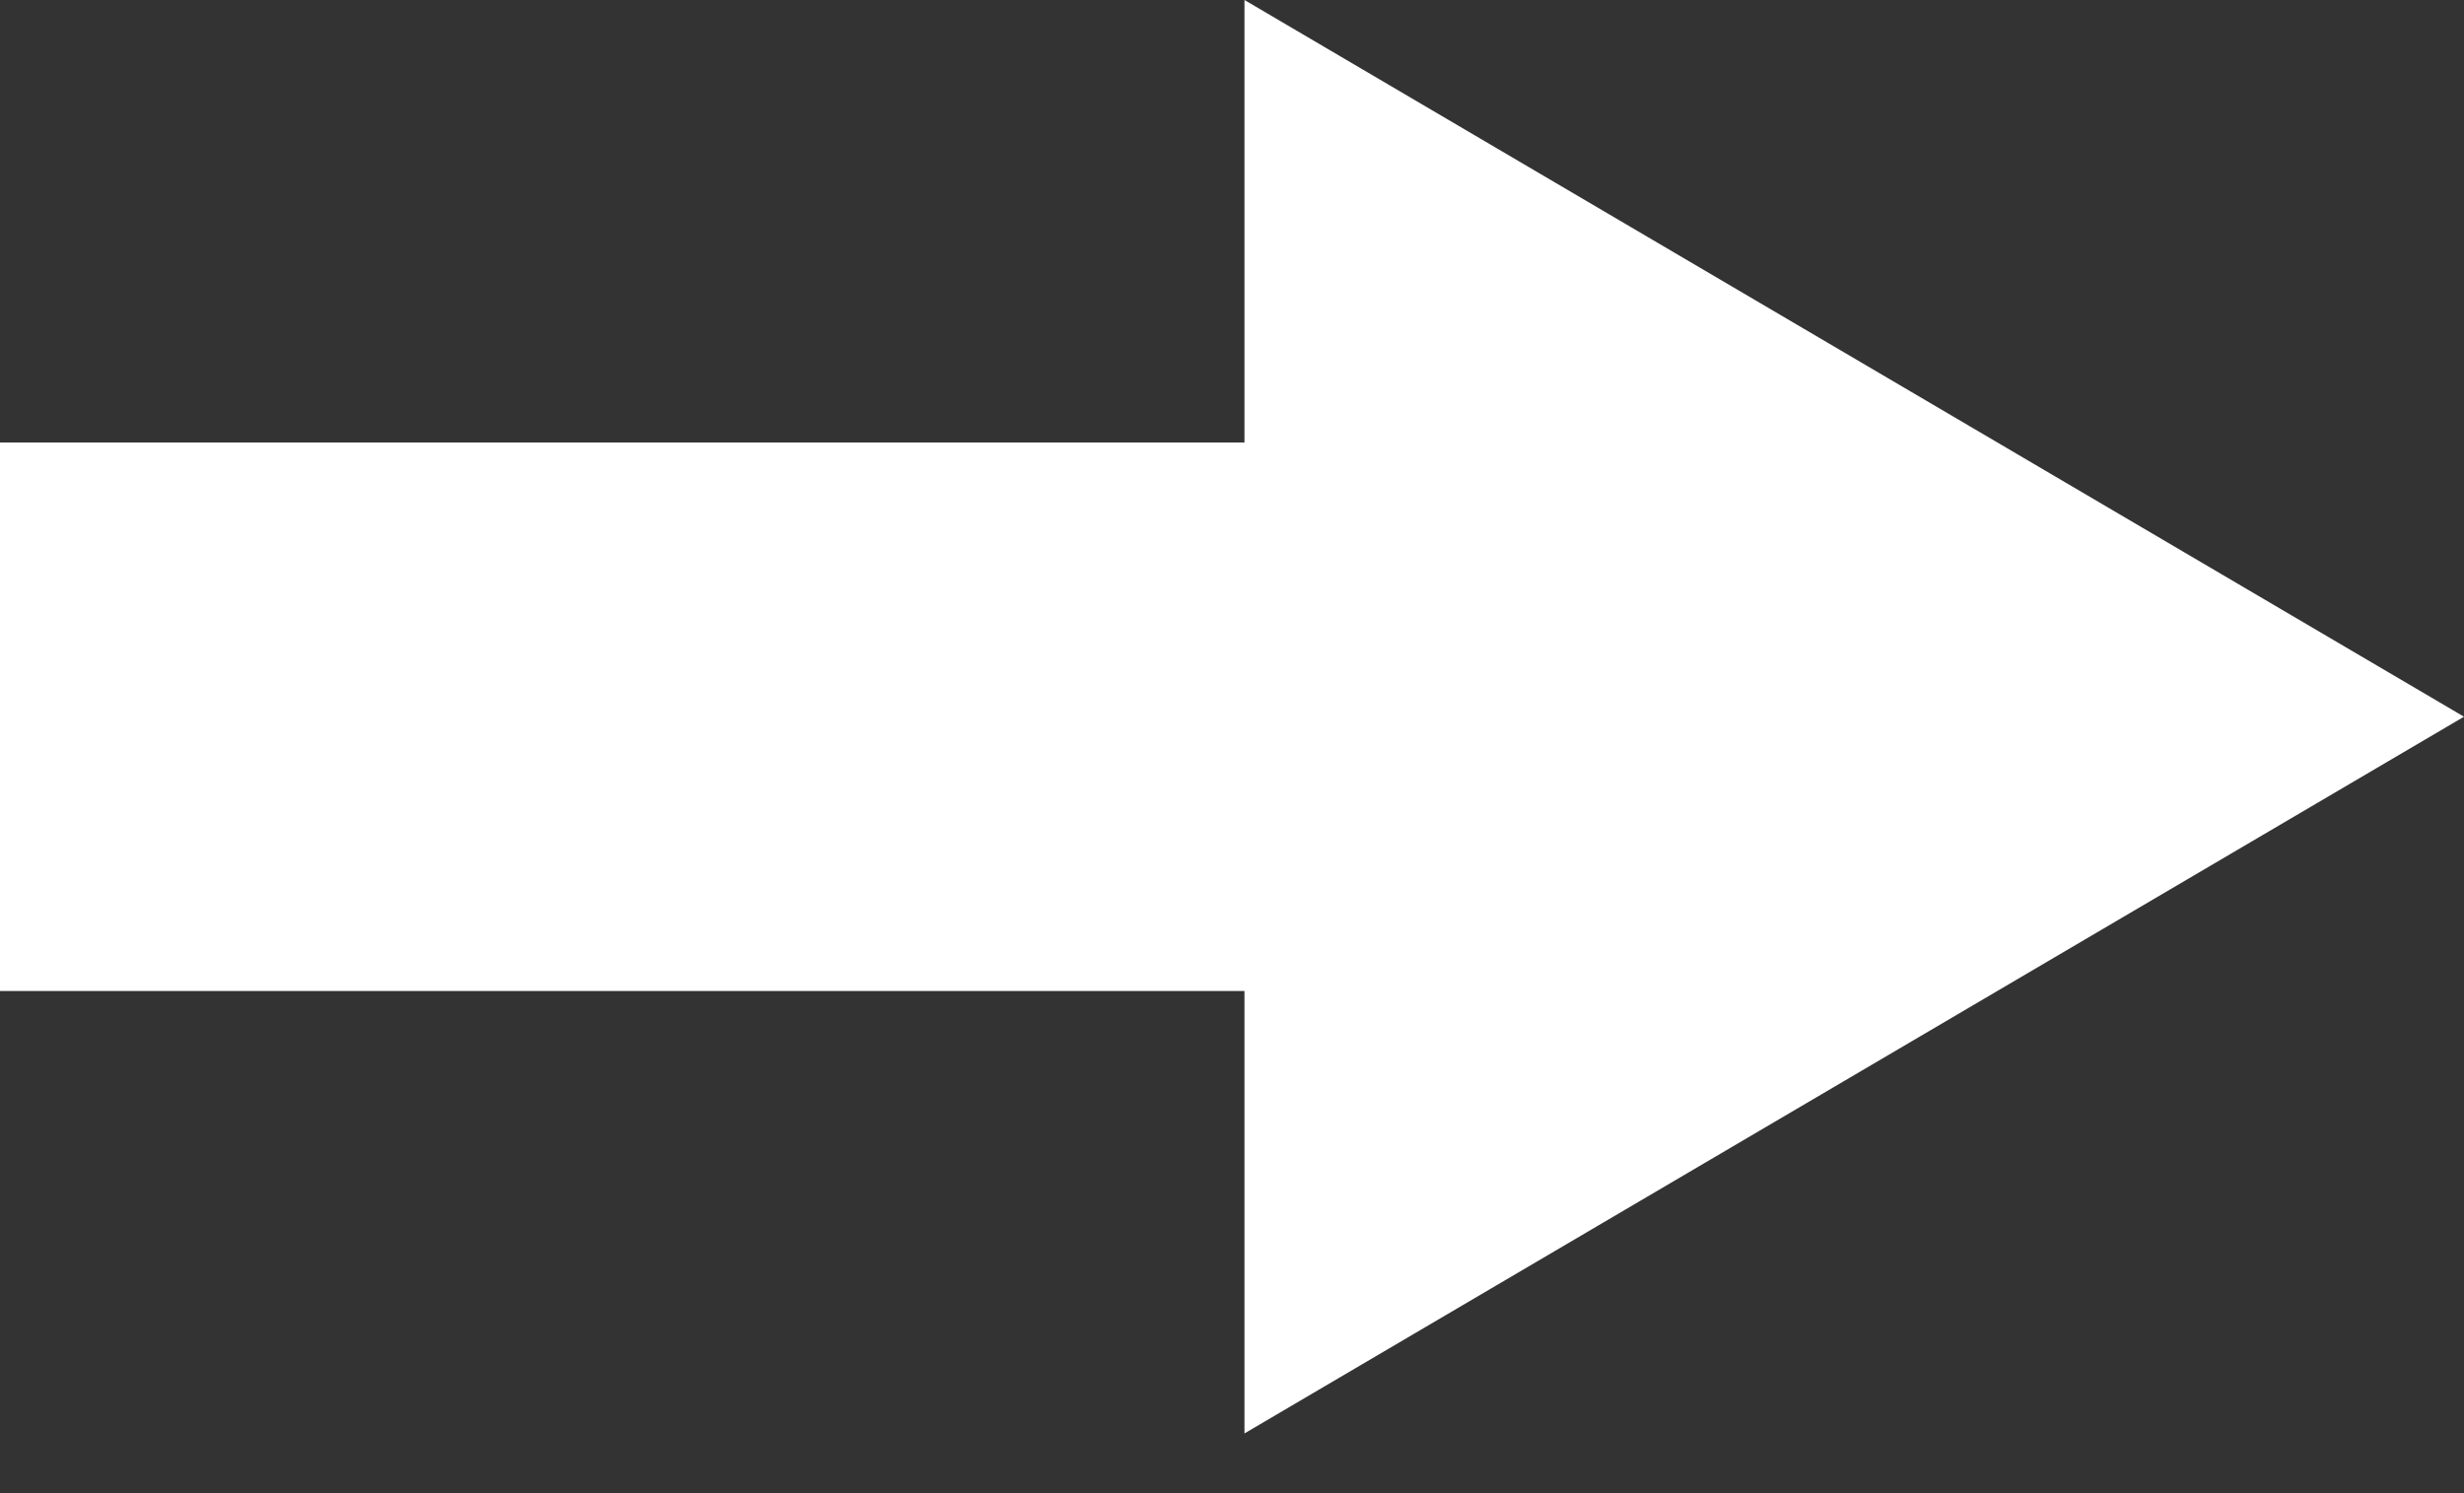 <svg width="33" height="20" viewBox="0 0 33 20" fill="none" xmlns="http://www.w3.org/2000/svg">
<rect x="0" y="0" width="33" height="20" fill="#333333" stroke="none"/>
<path d="M0 13.274V5.927H16.667V0L33 9.6L16.667 19.2V13.274H0Z" fill="white"/>
</svg>
